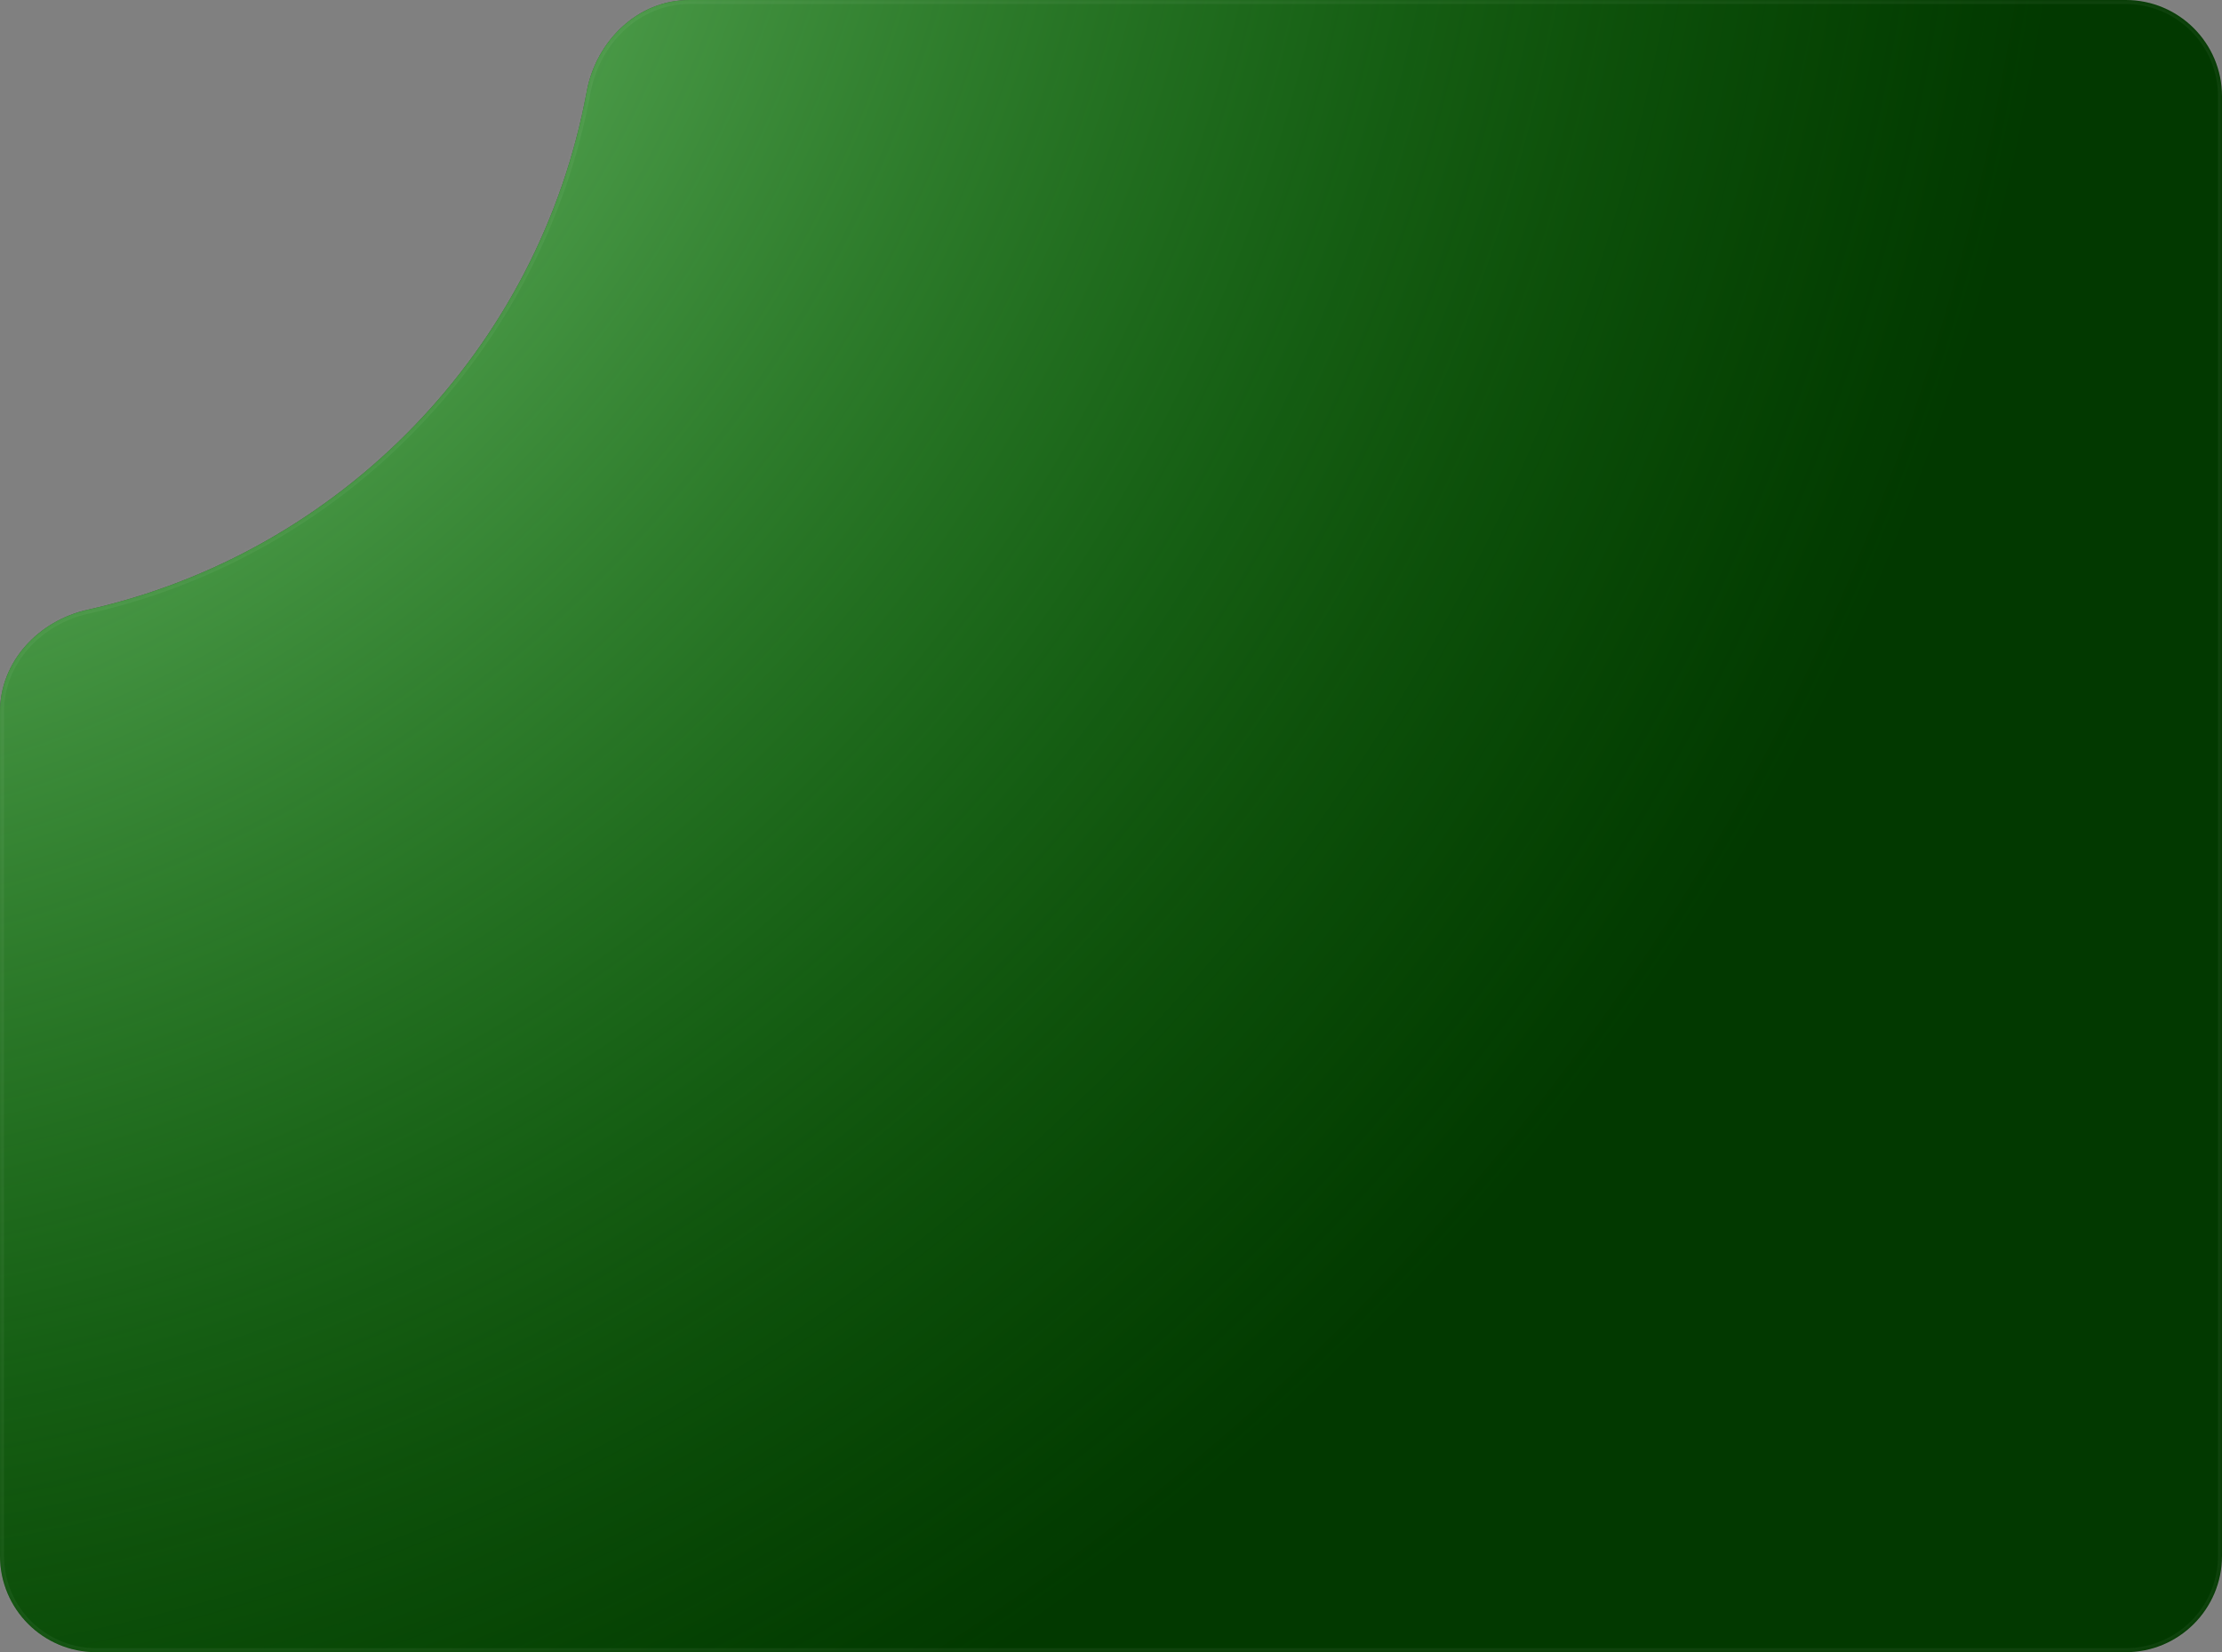 <svg width="554" height="412" viewBox="0 0 554 412" fill="none" xmlns="http://www.w3.org/2000/svg">
<rect x="0" y="0" width="554" height="412" fill="#808080" stroke="none"/>
<mask id="path-1-inside-1_59_327" fill="white">
<path fill-rule="evenodd" clip-rule="evenodd" d="M21.776 152.061C9.612 154.786 0 164.986 0 177.452V388C0 401.255 10.745 412 24 412H530C543.255 412 554 401.255 554 388V24C554 10.745 543.255 0 530 0L171.86 0C158.999 0 148.614 10.2 146.274 22.846C134.412 86.949 85.04 137.894 21.776 152.061Z"/>
</mask>
<path fill-rule="evenodd" clip-rule="evenodd" d="M21.776 152.061C9.612 154.786 0 164.986 0 177.452V388C0 401.255 10.745 412 24 412H530C543.255 412 554 401.255 554 388V24C554 10.745 543.255 0 530 0L171.86 0C158.999 0 148.614 10.2 146.274 22.846C134.412 86.949 85.04 137.894 21.776 152.061Z" fill="#023900"/>
<path fill-rule="evenodd" clip-rule="evenodd" d="M21.776 152.061C9.612 154.786 0 164.986 0 177.452V388C0 401.255 10.745 412 24 412H530C543.255 412 554 401.255 554 388V24C554 10.745 543.255 0 530 0L171.86 0C158.999 0 148.614 10.2 146.274 22.846C134.412 86.949 85.04 137.894 21.776 152.061Z" fill="url(#paint0_radial_59_327)"/>
<path d="M146.274 22.846L145.29 22.664L146.274 22.846ZM21.776 152.061L21.995 153.037L21.776 152.061ZM1 388V177.452H-1V388H1ZM530 411H24V413H530V411ZM553 24V388H555V24H553ZM171.86 1H530V-1H171.86V1ZM145.29 22.664C133.502 86.372 84.432 137.005 21.558 151.086L21.995 153.037C85.648 138.782 135.322 87.526 147.257 23.028L145.29 22.664ZM171.86 -1C158.434 -1 147.702 9.63 145.29 22.664L147.257 23.028C149.525 10.77 159.564 1 171.86 1V-1ZM555 24C555 10.193 543.807 -1 530 -1V1C542.703 1 553 11.297 553 24H555ZM530 413C543.807 413 555 401.807 555 388H553C553 400.703 542.703 411 530 411V413ZM1 177.452C1 165.533 10.205 155.677 21.995 153.037L21.558 151.086C9.018 153.894 -1 164.439 -1 177.452H1ZM-1 388C-1 401.807 10.193 413 24 413V411C11.297 411 1 400.703 1 388H-1Z" fill="white" fill-opacity="0.05" mask="url(#path-1-inside-1_59_327)"/>
<defs>
<radialGradient id="paint0_radial_59_327" cx="0" cy="0" r="1" gradientUnits="userSpaceOnUse" gradientTransform="translate(-85 -83.5) rotate(40.96) scale(597.221 597.755)">
<stop stop-color="#BCFFBA"/>
<stop offset="1" stop-color="#25B021" stop-opacity="0"/>
</radialGradient>
</defs>
</svg>
